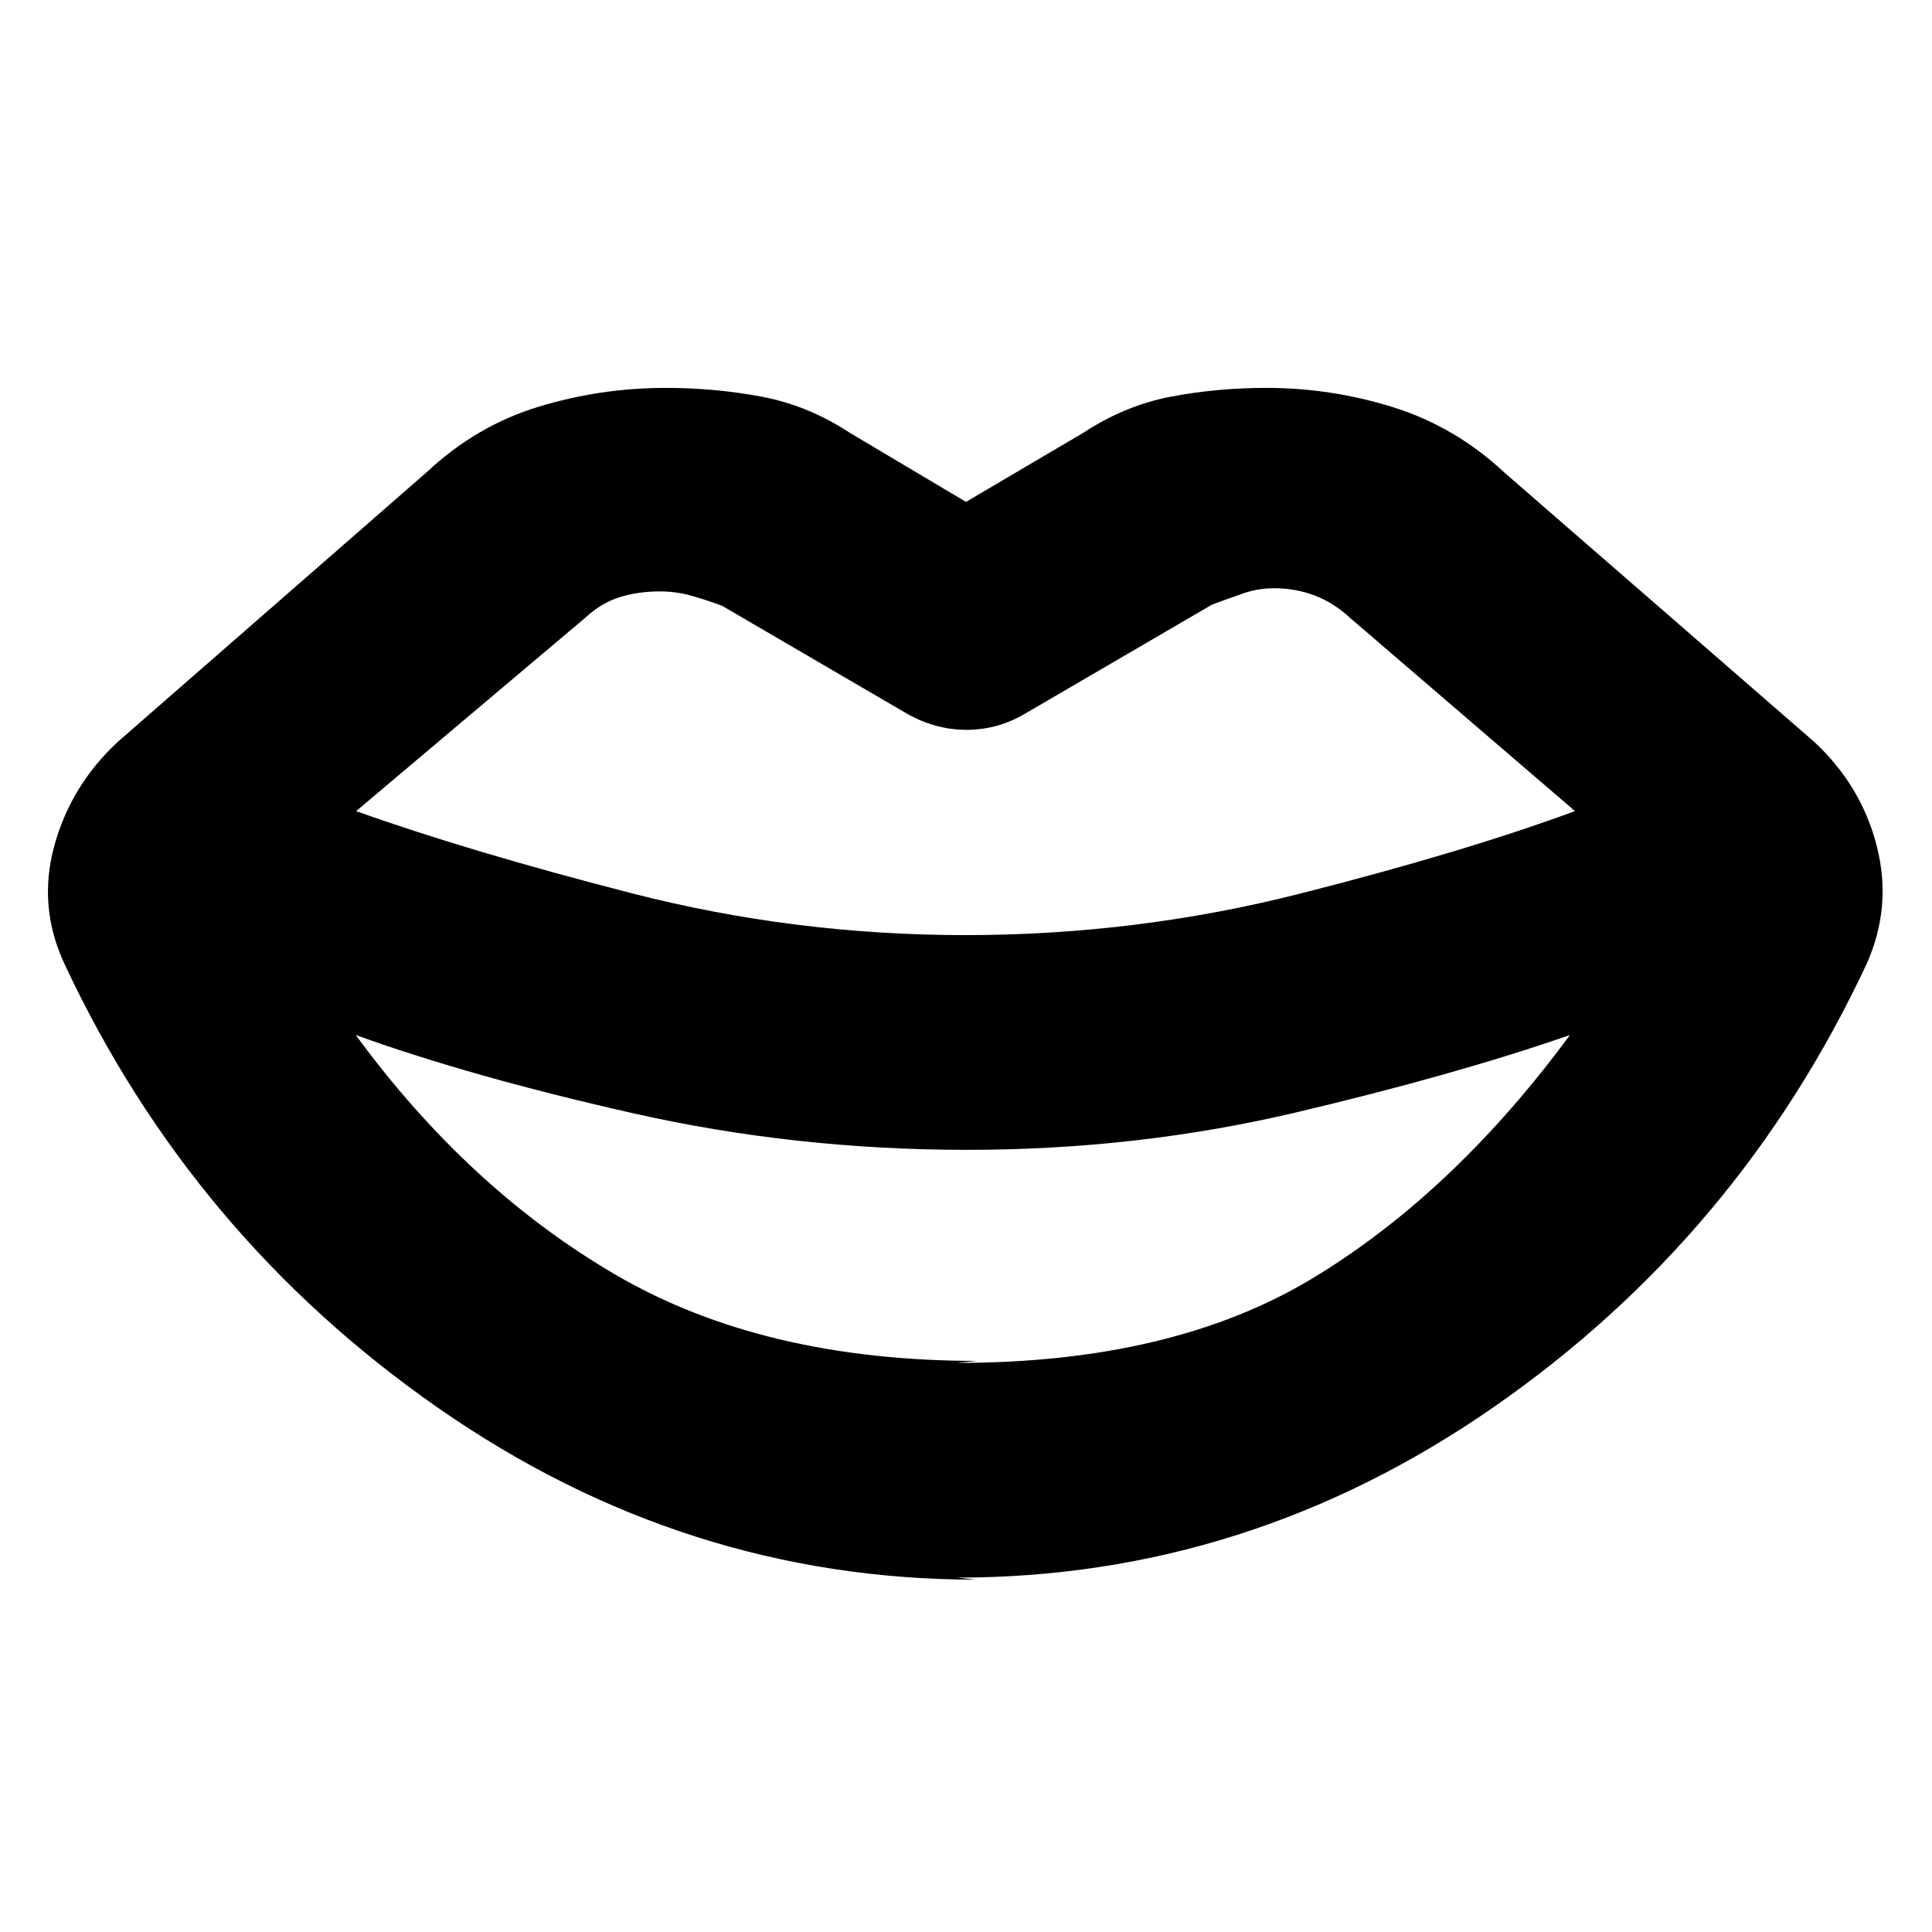 <svg xmlns="http://www.w3.org/2000/svg" height="20" viewBox="0 -960 960 960" width="20"><path d="M479.57-495.35q85.21 0 166.34-20.59 81.13-20.58 136.7-41.02l-111.65-95.91q-8.13-7.56-17.61-11.19-9.48-3.64-20.18-3.64-8.13 0-15.47 2.57-7.35 2.57-15.48 5.57l-92.7 54.08q-13.69 8.13-29.24 8.13-15.54 0-29.8-8.13L358.78-659q-8.13-3-15.48-5.06-7.34-2.07-15.47-2.07-10.7 0-19.9 2.85-9.19 2.85-17.32 10.41l-113.65 95.91q56 20 136.91 40.81 80.91 20.8 165.7 20.8Zm5.95 211.57-9.91 1q107.35 0 177.11-42.35 69.76-42.35 127.37-120.57-57.31 19.87-136.09 38.46t-163.43 18.59q-85.22 0-165.57-18.09T176.78-445.7q56.05 76.53 129.29 119.22 73.23 42.7 179.45 42.7Zm-9.91 107.69 9.35 1q-144.57 0-267.05-85.19-122.48-85.2-185.87-220.76-13.26-28.39-5.13-58.42 8.13-30.02 31.52-51.84L212.3-725.61q24.4-22.82 55.2-32.24 30.8-9.41 63.33-9.41 24.39 0 47.56 4.35 23.18 4.34 44 18.04L480-710.61l58.17-34.26q20.83-13.7 43.72-18.04 22.89-4.35 47.28-4.35 32.53 0 63.33 9.69 30.8 9.7 55.2 32.53L901.57-591.3q23.39 21.82 31.02 51.84 7.63 30.03-5.07 58.42-63.39 135.56-185.37 220.26-121.98 84.69-266.54 84.69Z"/></svg>